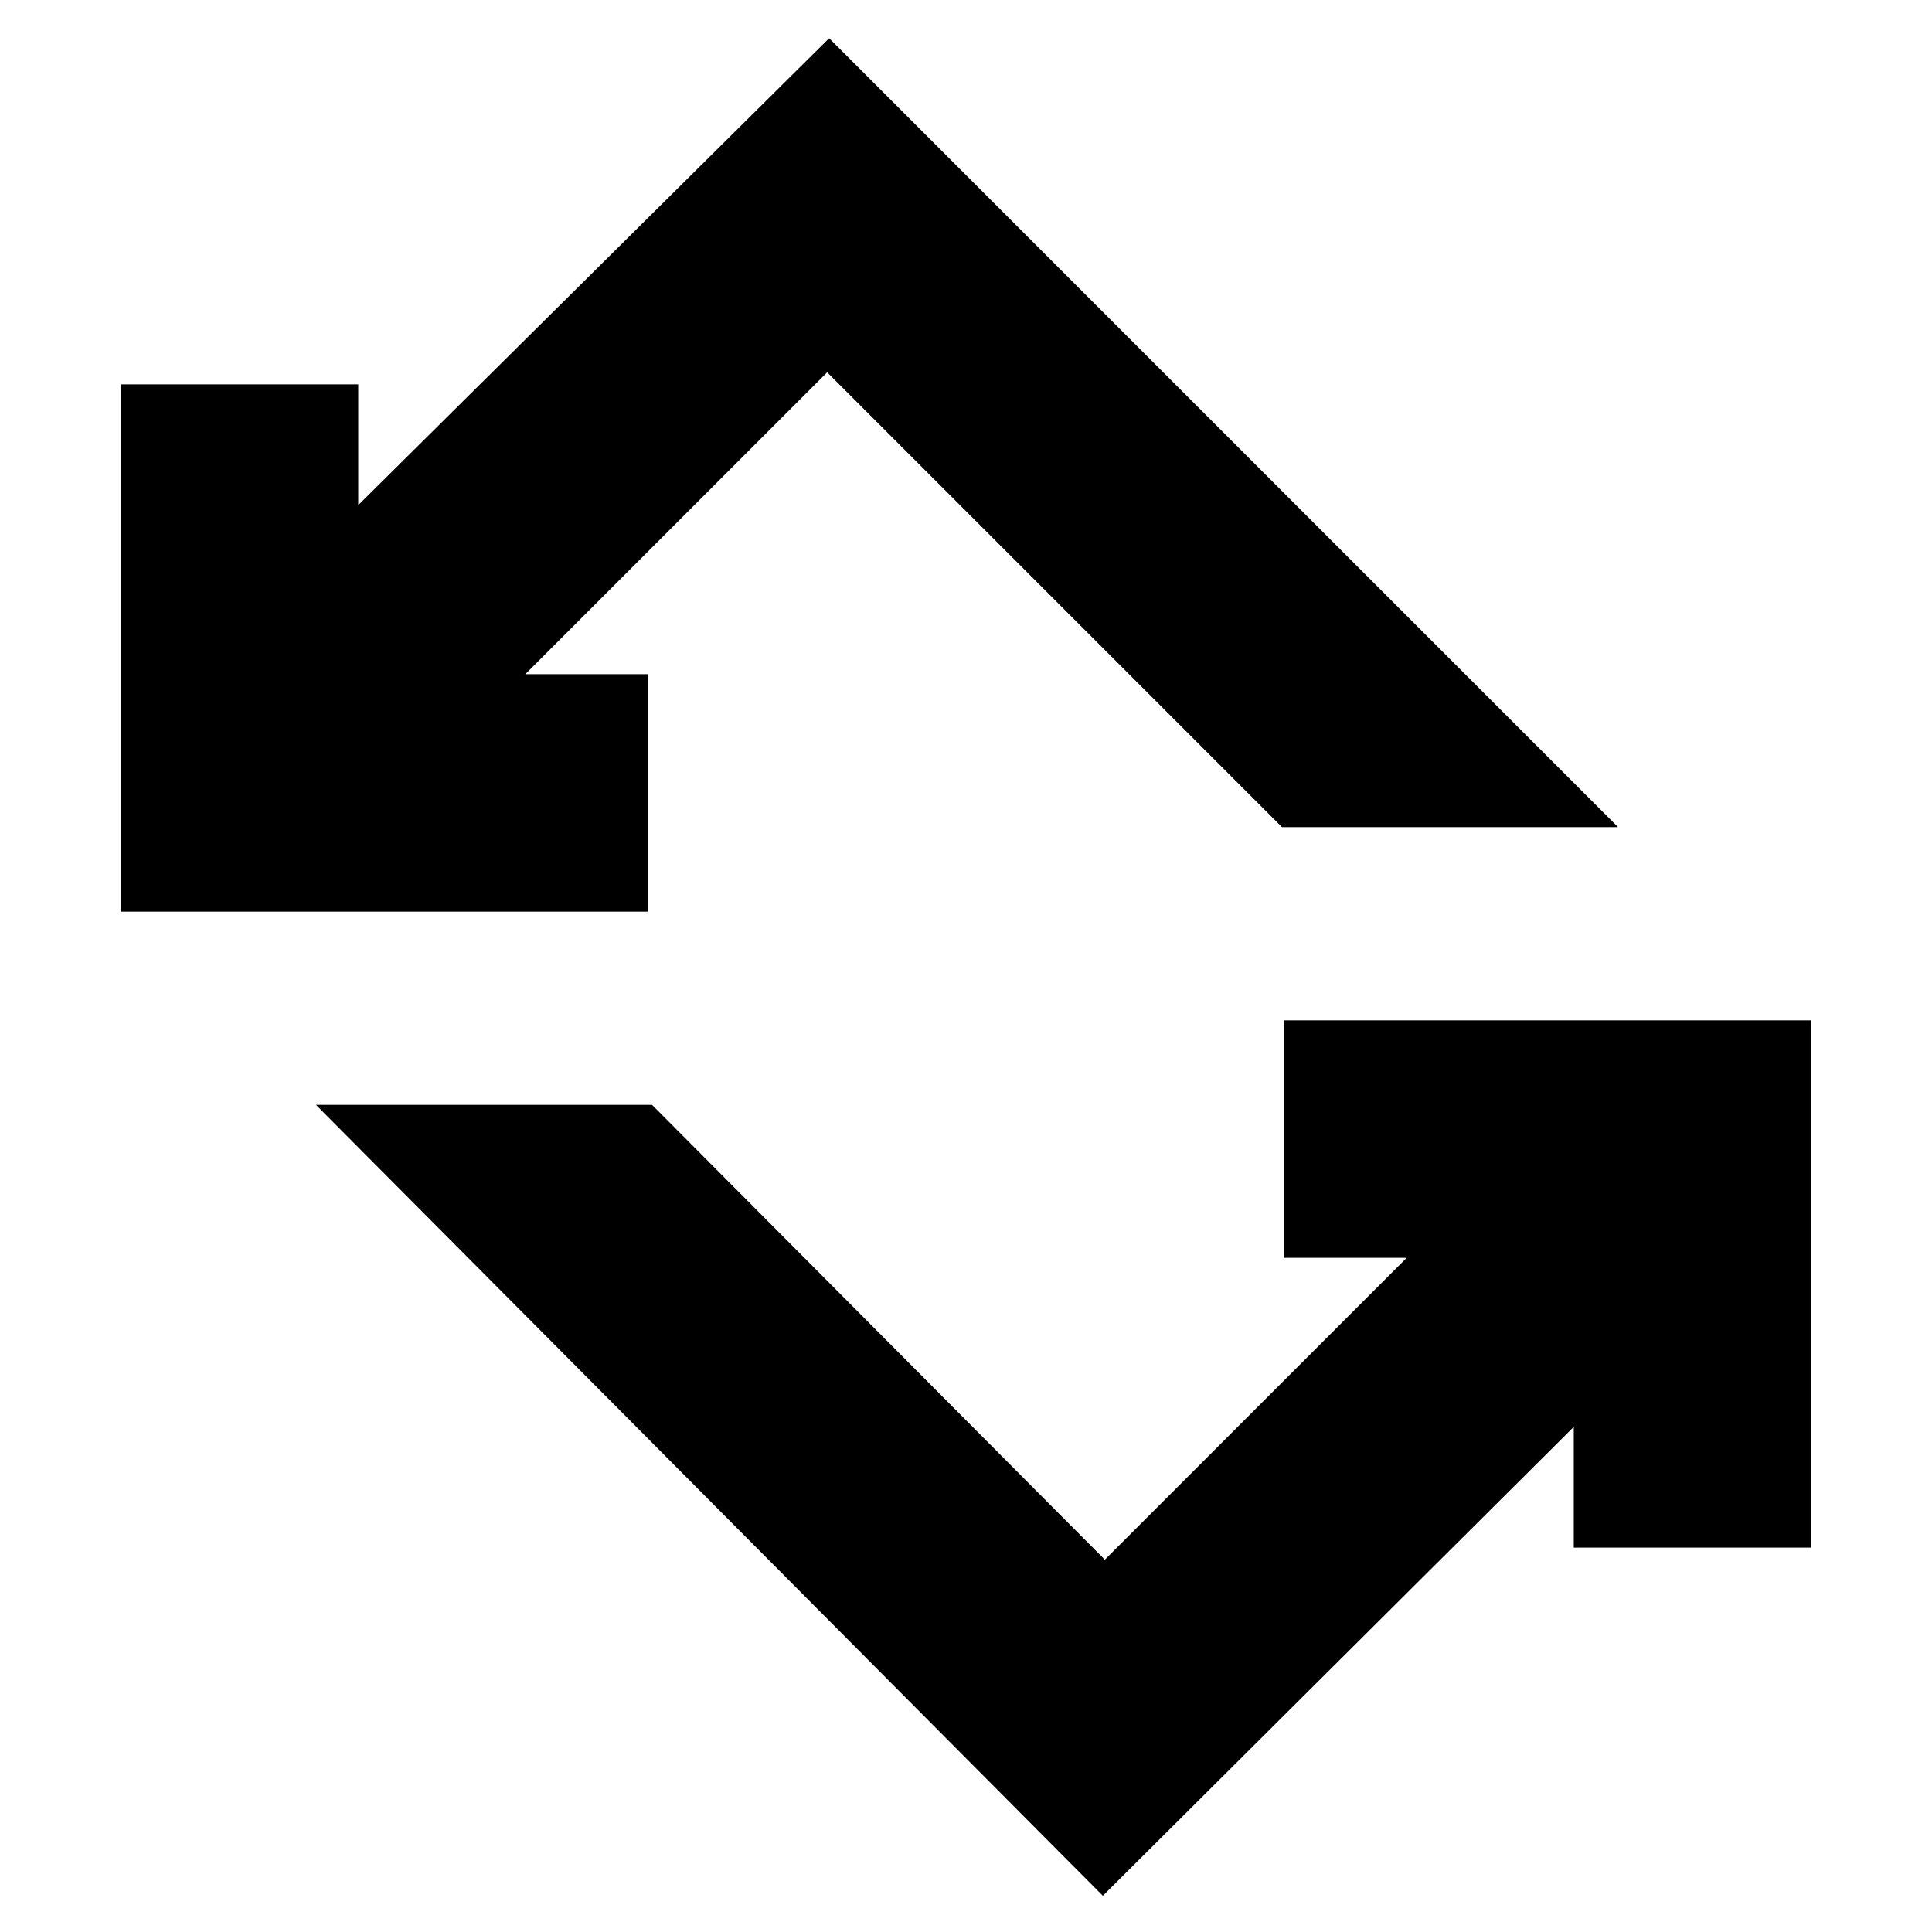 <svg xmlns="http://www.w3.org/2000/svg" height="20" viewBox="0 -960 960 960" width="20"><path d="M548-18 157-411h167l225 226 150-150h-61v-118h262v262H782v-60L548-18ZM60-507v-262h118v60l234-232 392 392H637L411-775 261-625h61v118H60Z"/></svg>
